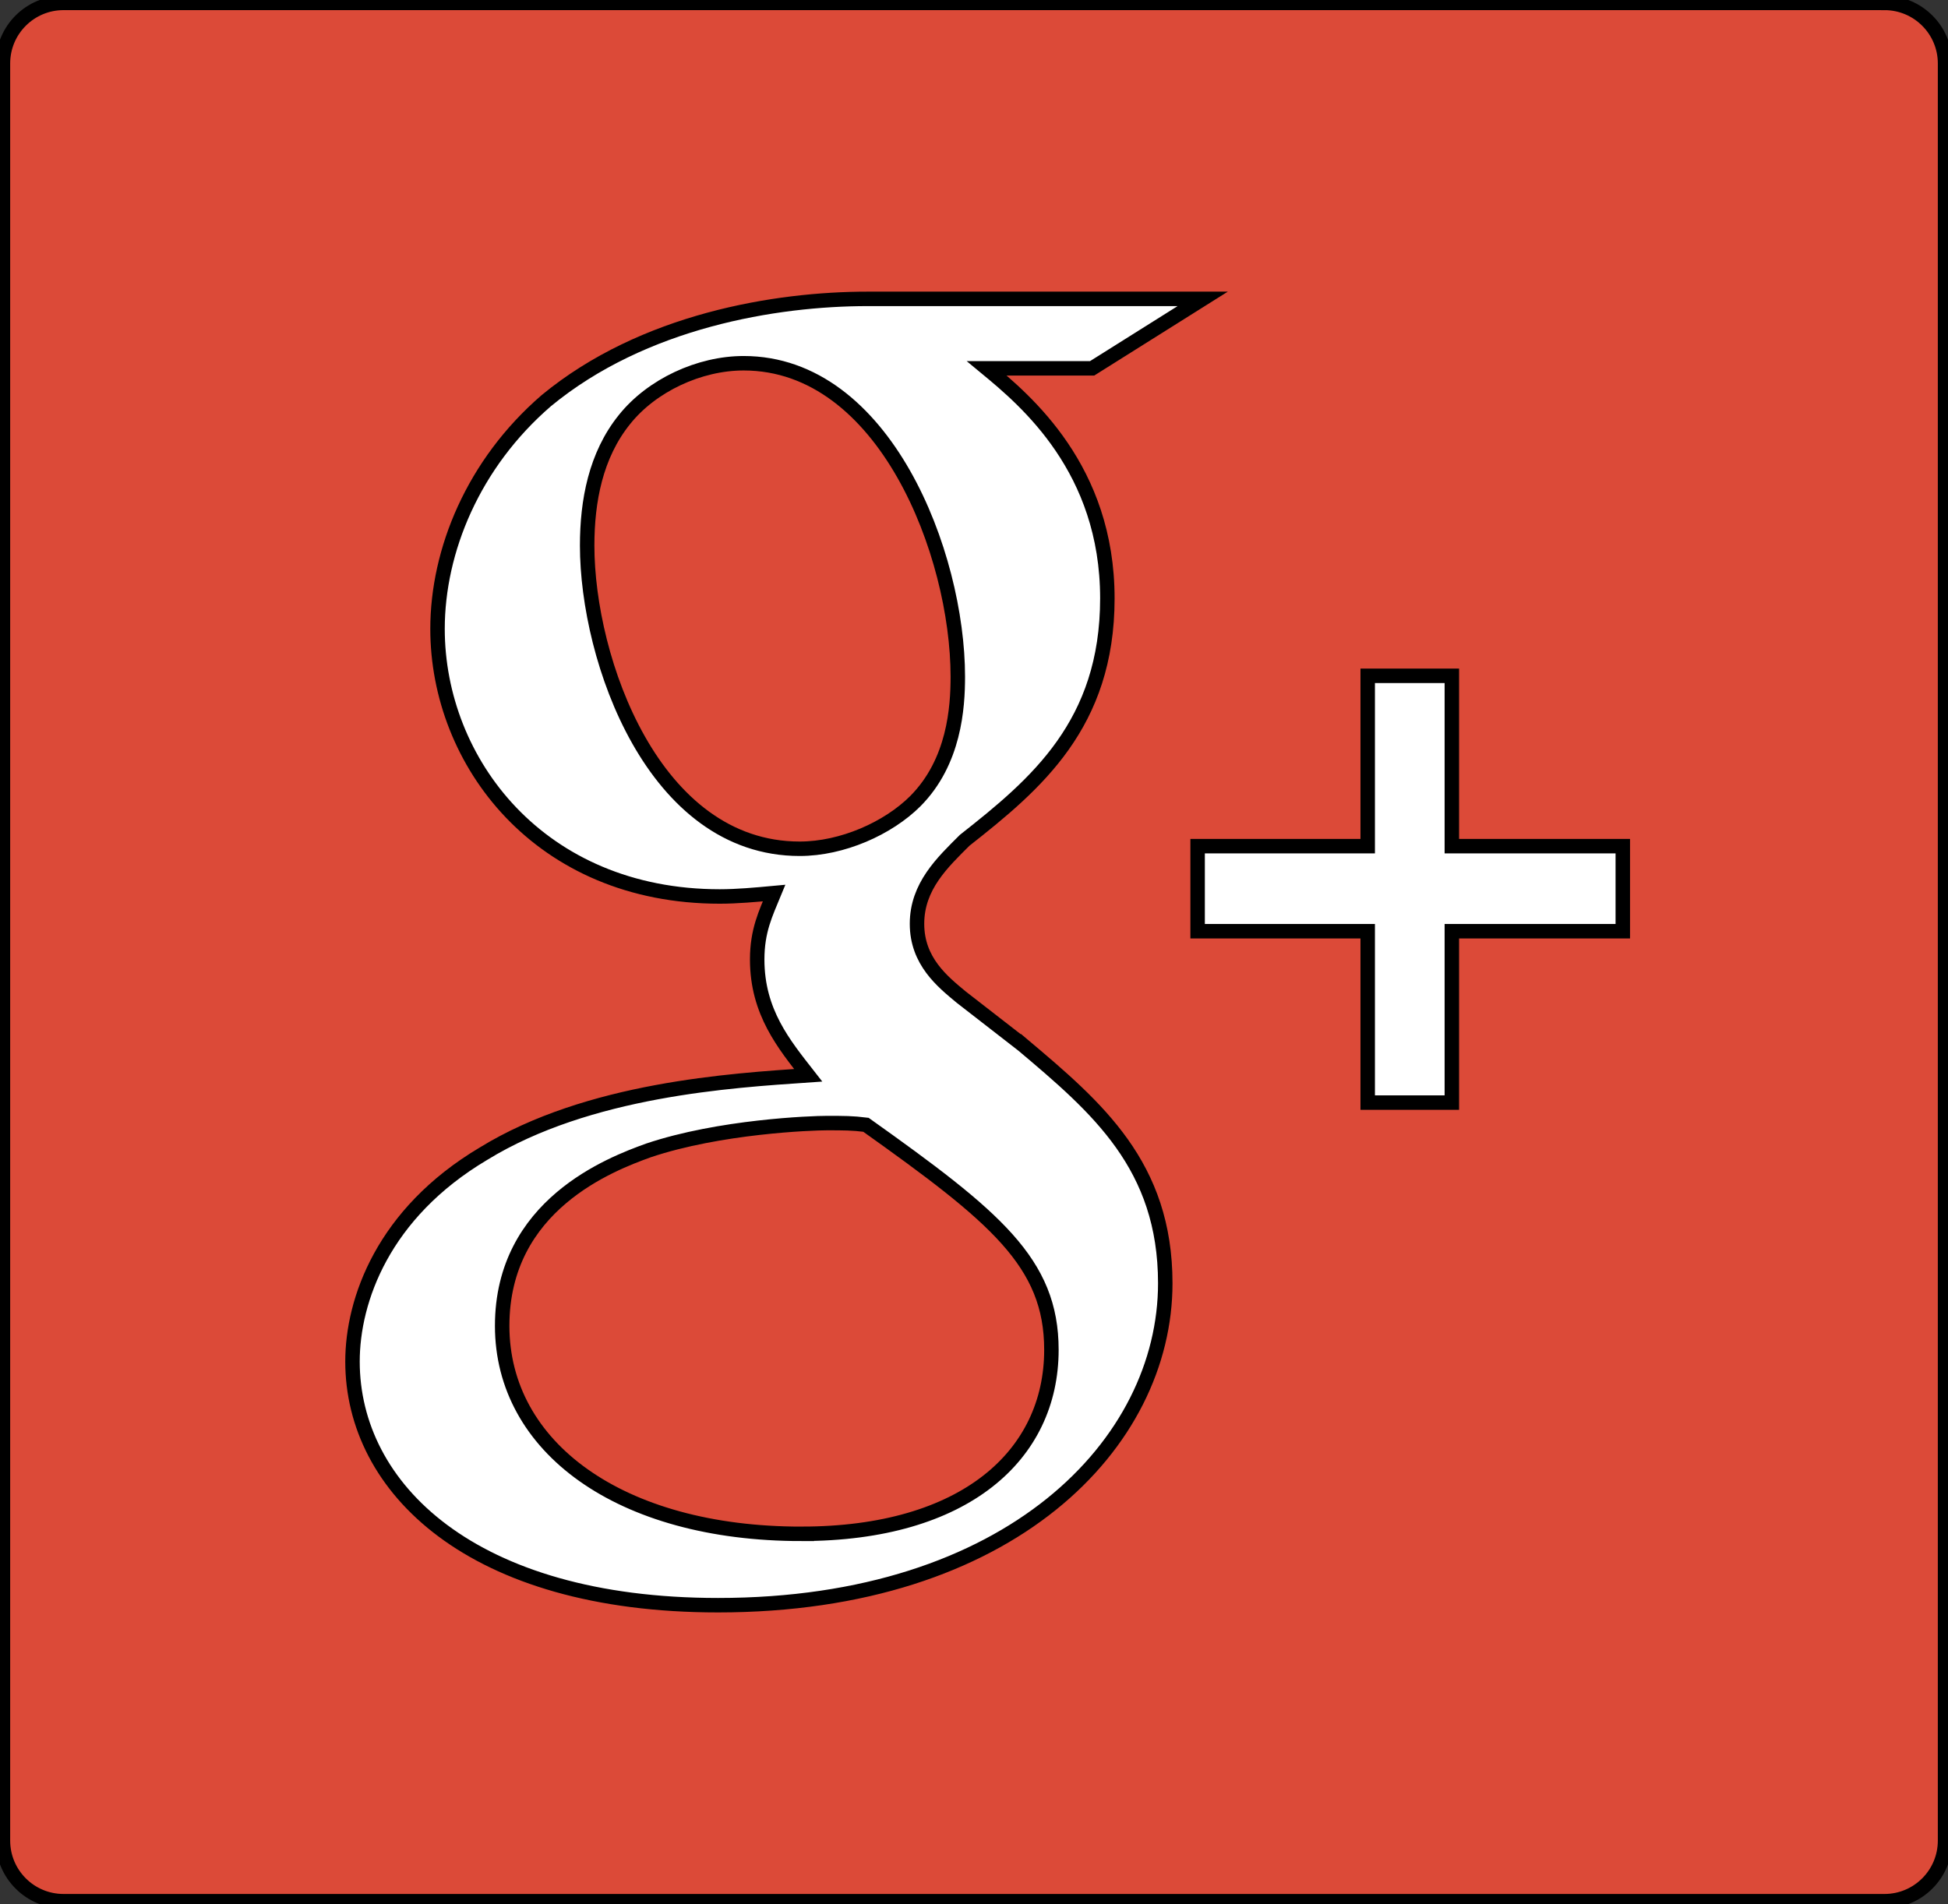 <svg width="134.658" height="131.646" xmlns="http://www.w3.org/2000/svg">

 <rect width="100%" height="100%" fill="#333333" stroke="none"/>

 <g>
  <title>background</title>
  <rect fill="none" id="canvas_background" height="402" width="582" y="-1" x="-1"/>
 </g>
 <g>
  <title>Layer 1</title>
  <g stroke="null" id="svg_1">
   <path stroke="null" id="svg_2" d="m130.265,0.2l-125.872,0c-2.315,0 -4.19,1.875 -4.19,4.188l0,122.868c0,2.317 1.875,4.192 4.19,4.192l125.872,0c2.315,0 4.19,-1.876 4.19,-4.192l0,-122.867c0,-2.314 -1.876,-4.189 -4.19,-4.189z" fill="#DC4A38"/>
   <g stroke="null" id="svg_3">
    <path stroke="null" id="svg_4" d="m70.678,72.228l-4.235,-3.289c-1.29,-1.07 -3.054,-2.482 -3.054,-5.067c0,-2.596 1.764,-4.246 3.295,-5.774c4.934,-3.883 9.864,-8.017 9.864,-16.727c0,-8.957 -5.636,-13.669 -8.337,-15.904l7.283,0l7.645,-4.803l-23.159,0c-6.355,0 -15.512,1.504 -22.217,7.038c-5.053,4.36 -7.518,10.371 -7.518,15.782c0,9.186 7.053,18.498 19.509,18.498c1.176,0 2.463,-0.116 3.758,-0.236c-0.582,1.415 -1.17,2.594 -1.17,4.594c0,3.648 1.875,5.886 3.527,8.005c-5.292,0.364 -15.172,0.95 -22.455,5.426c-6.936,4.125 -9.047,10.129 -9.047,14.366c0,8.722 8.221,16.846 25.268,16.846c20.215,0 30.916,-11.186 30.916,-22.258c0.001,-8.136 -4.699,-12.14 -9.872,-16.498zm-15.396,-13.545c-10.113,0 -14.694,-13.073 -14.694,-20.961c0,-3.071 0.582,-6.242 2.582,-8.719c1.885,-2.359 5.169,-3.889 8.235,-3.889c9.749,0 14.805,13.19 14.805,21.674c0,2.122 -0.234,5.884 -2.937,8.603c-1.891,1.886 -5.054,3.292 -7.991,3.292zm0.116,47.366c-12.575,0 -20.685,-6.015 -20.685,-14.38c0,-8.362 7.519,-11.191 10.106,-12.128c4.934,-1.66 11.283,-1.892 12.342,-1.892c1.175,0 1.763,0 2.699,0.118c8.94,6.362 12.82,9.533 12.82,15.556c0,7.294 -5.996,12.725 -17.283,12.725z" fill="#FFFFFF"/>
    <polygon stroke="null" id="svg_5" points="100.361,58.503 100.361,46.726 94.544,46.726 94.544,58.503 82.787,58.503 82.787,64.384 94.544,64.384 94.544,76.233 100.361,76.233 100.361,64.384 112.178,64.384 112.178,58.503 " fill="#FFFFFF"/>
   </g>
  </g>
 </g>
</svg>
